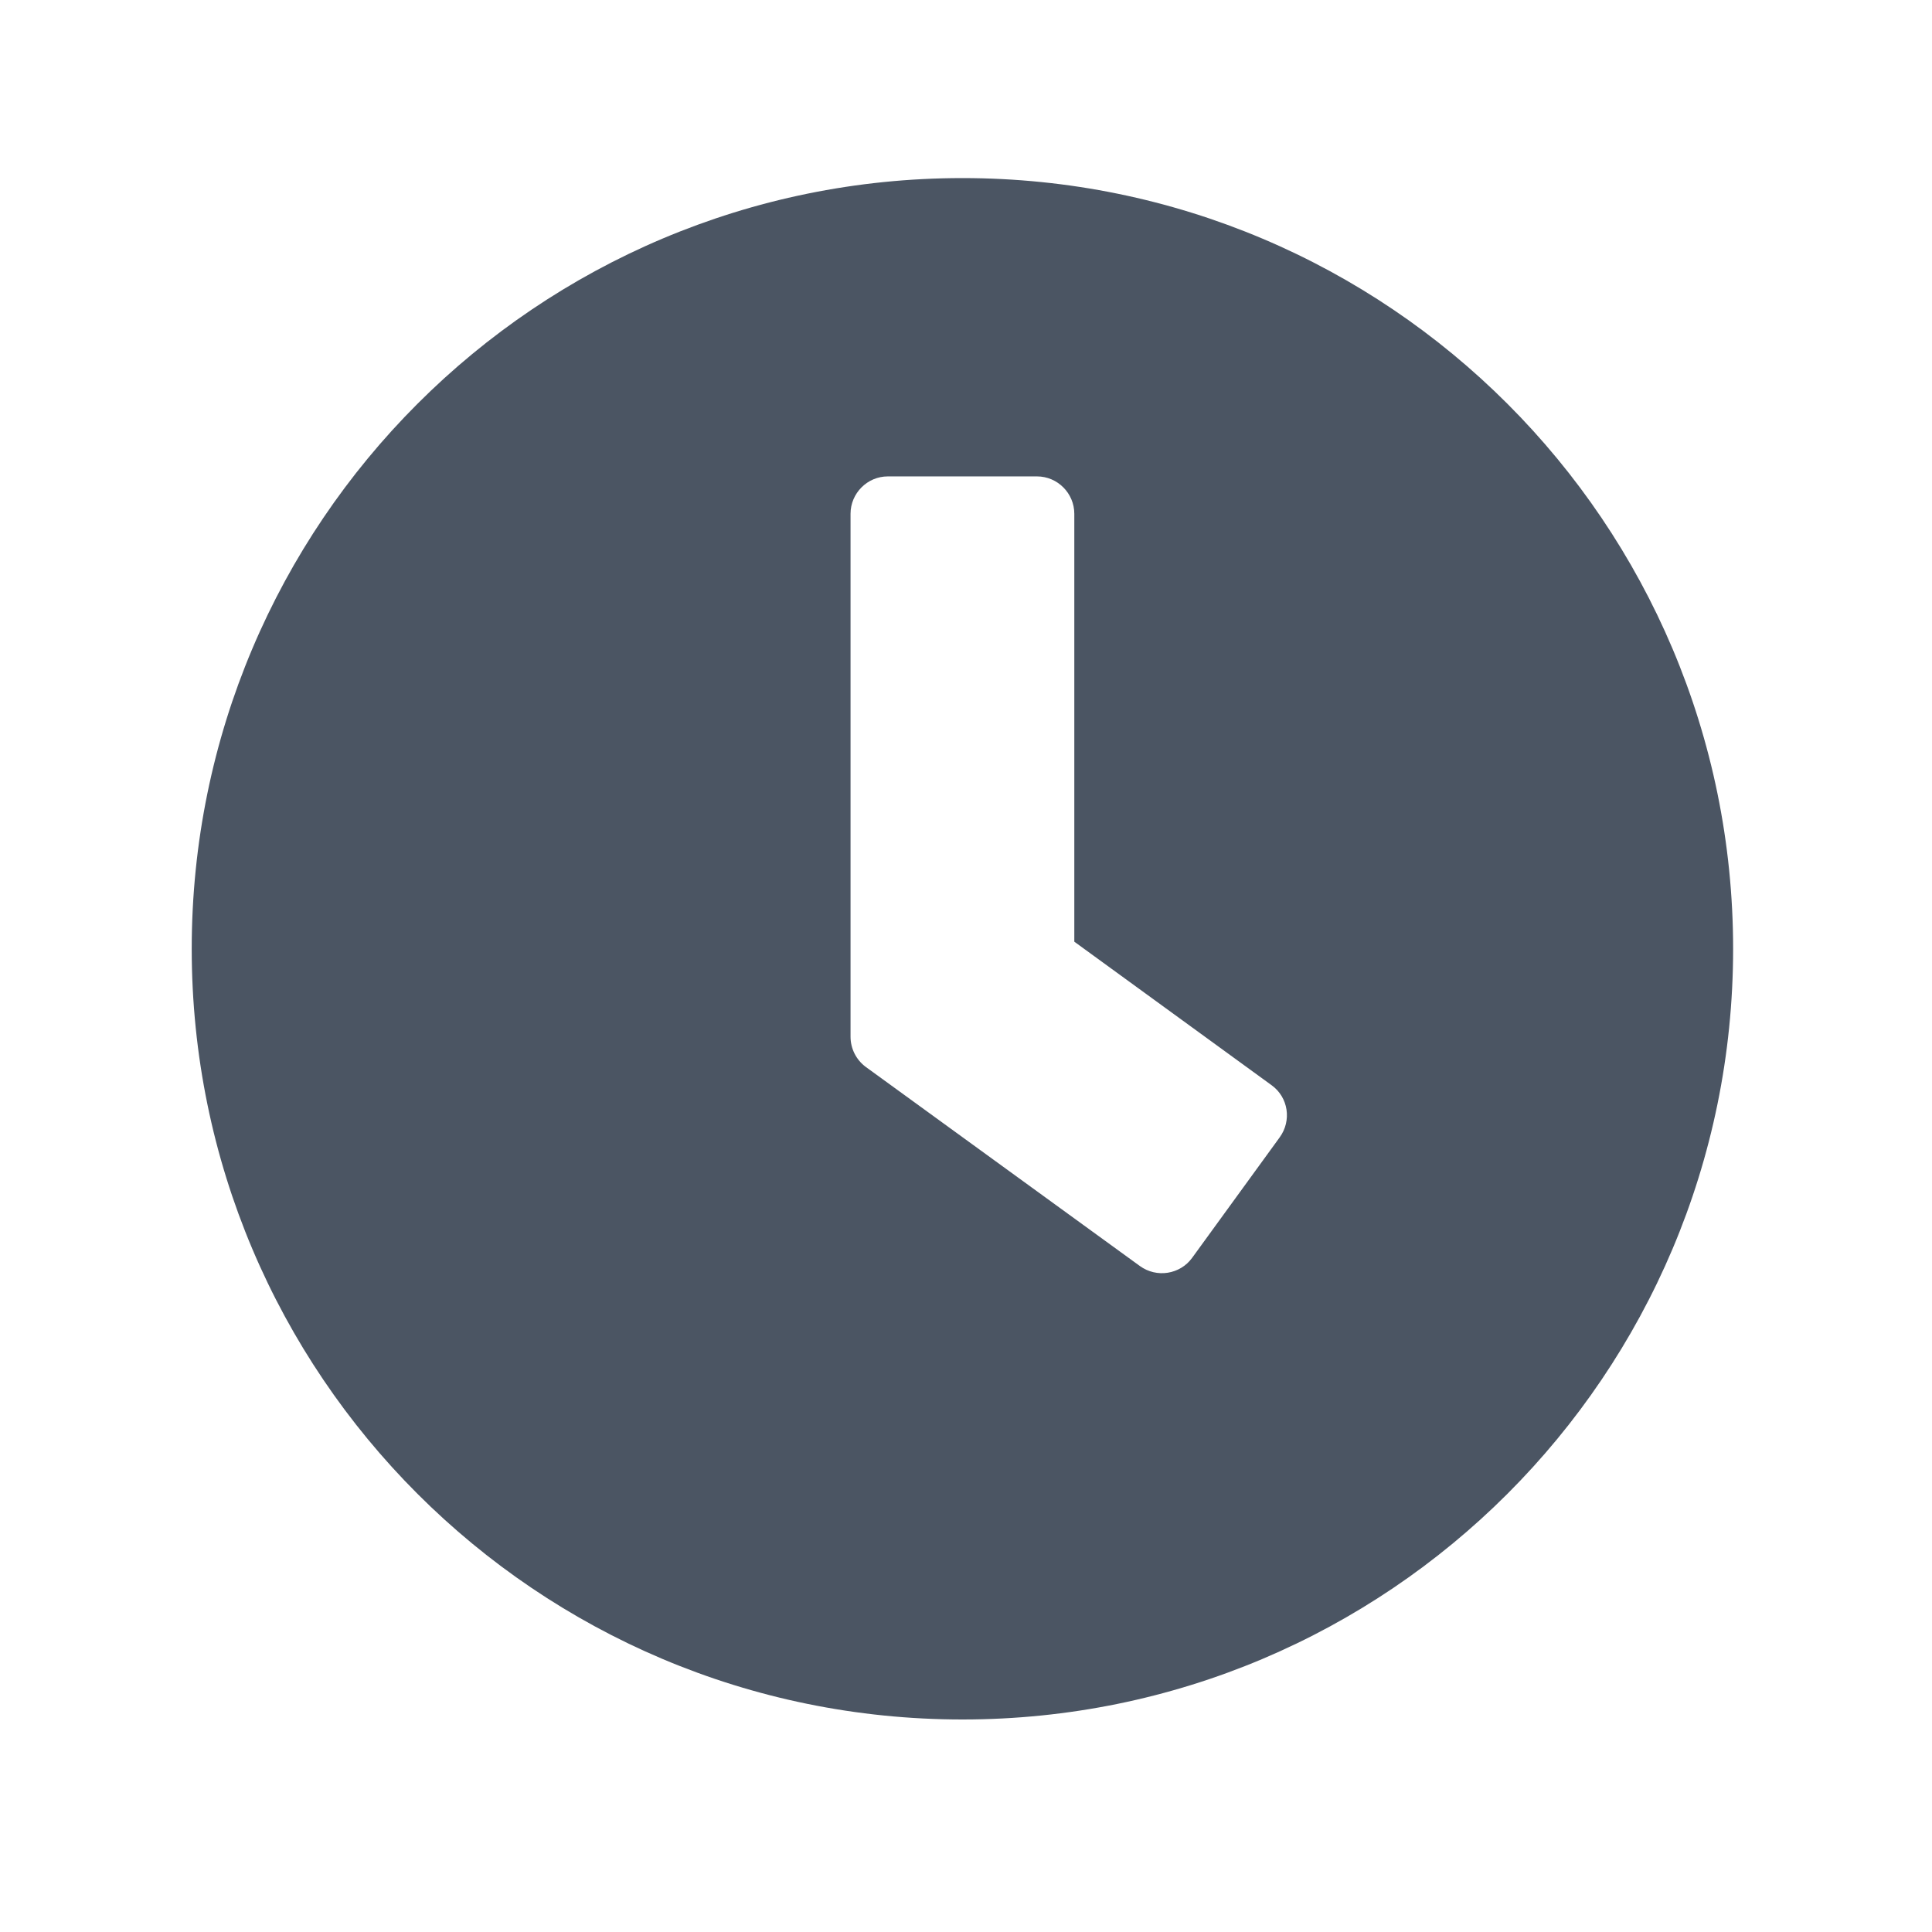<svg xmlns="http://www.w3.org/2000/svg" width="17" height="17" viewBox="0 0 17 17" fill="none">
    <path
        d="M8.469 1.567C4.723 1.567 1.687 4.603 1.687 8.349C1.687 12.095 4.723 15.13 8.469 15.13C12.215 15.13 15.25 12.095 15.25 8.349C15.25 4.603 12.215 1.567 8.469 1.567ZM10.03 11.14L7.618 9.388C7.533 9.325 7.484 9.226 7.484 9.122V4.521C7.484 4.34 7.632 4.192 7.812 4.192H9.125C9.305 4.192 9.453 4.34 9.453 4.521V8.286L11.189 9.549C11.337 9.656 11.367 9.861 11.26 10.008L10.489 11.069C10.383 11.214 10.178 11.247 10.03 11.14Z"
        fill="#4B5563" />
</svg>